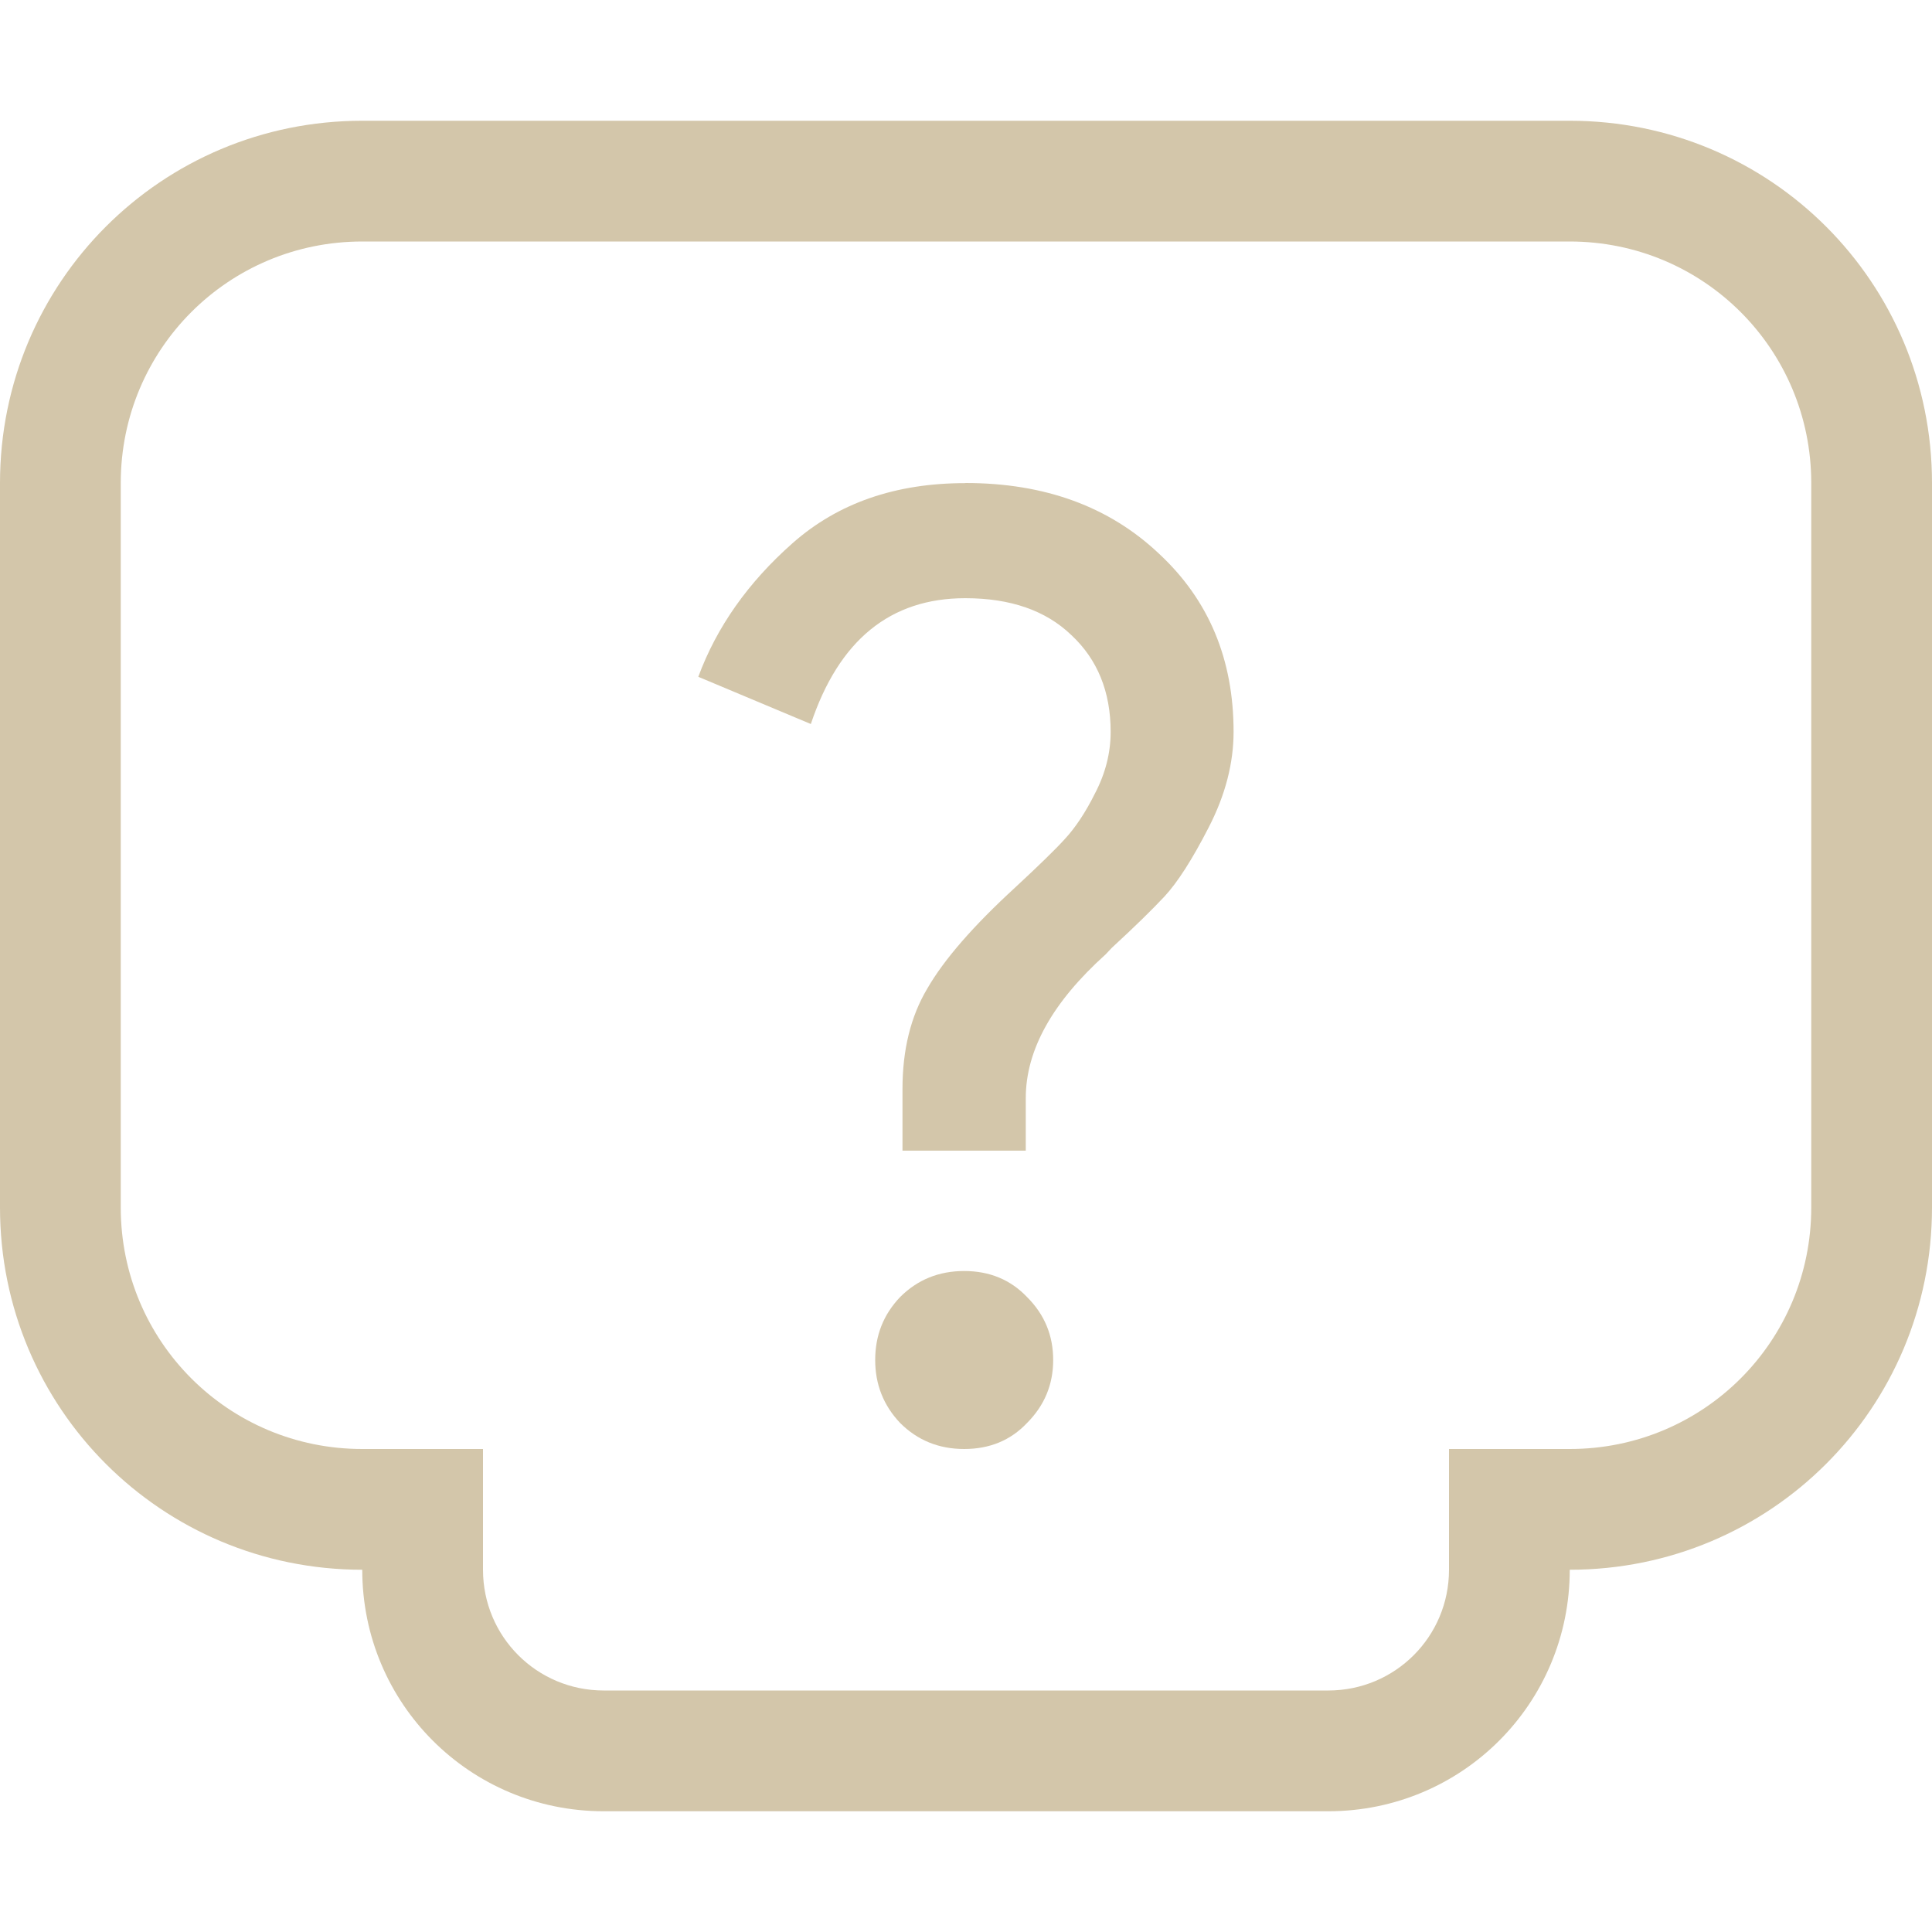 <svg width="16" height="16" version="1.1" xmlns="http://www.w3.org/2000/svg">
 <path d="m7.995 4c0.658 0 1.192 0.196 1.604 0.586 0.412 0.383 0.617 0.874 0.617 1.474 0 0.26-0.068 0.524-0.206 0.792-0.137 0.267-0.259 0.457-0.367 0.573-0.101 0.108-0.247 0.251-0.435 0.424l-0.052 0.055c-0.441 0.397-0.661 0.793-0.661 1.19v0.435h-1.021v-0.51c0-0.325 0.068-0.602 0.206-0.833 0.137-0.238 0.38-0.518 0.727-0.836 0.195-0.181 0.332-0.314 0.411-0.401 0.087-0.094 0.171-0.219 0.25-0.378 0.087-0.166 0.13-0.337 0.13-0.51 0-0.332-0.109-0.6-0.326-0.802-0.21-0.202-0.502-0.305-0.878-0.305-0.622 0-1.047 0.348-1.279 1.042l-0.932-0.391c0.152-0.412 0.413-0.782 0.781-1.107 0.376-0.332 0.852-0.497 1.43-0.497zm-0.01 6.526c0.21 0 0.384 0.072 0.521 0.216 0.145 0.145 0.216 0.318 0.216 0.521s-0.072 0.376-0.216 0.521c-0.137 0.145-0.311 0.216-0.521 0.216s-0.387-0.072-0.531-0.216c-0.137-0.145-0.206-0.318-0.206-0.521s0.068-0.376 0.206-0.521c0.145-0.145 0.322-0.216 0.531-0.216z" enable-background="new" fill="#D3C6AA"/>
 <path d="m3 1c-1.662 0-3 1.338-3 3v6c0 1.662 1.338 3 3 3 0 1.108 0.892 2 2 2h6c1.108 0 2-0.892 2-2 1.662 0 3-1.338 3-3v-6c0-1.662-1.338-3-3-3zm0 1h10c1.108 0 2 0.892 2 2v6c0 1.108-0.892 2-2 2h-1v1c0 0.554-0.446 1-1 1h-6c-0.554 0-1-0.446-1-1v-1h-1c-1.108 0-2-0.892-2-2v-6c0-1.108 0.892-2 2-2z" fill="#D3C6AA"/>
</svg>
